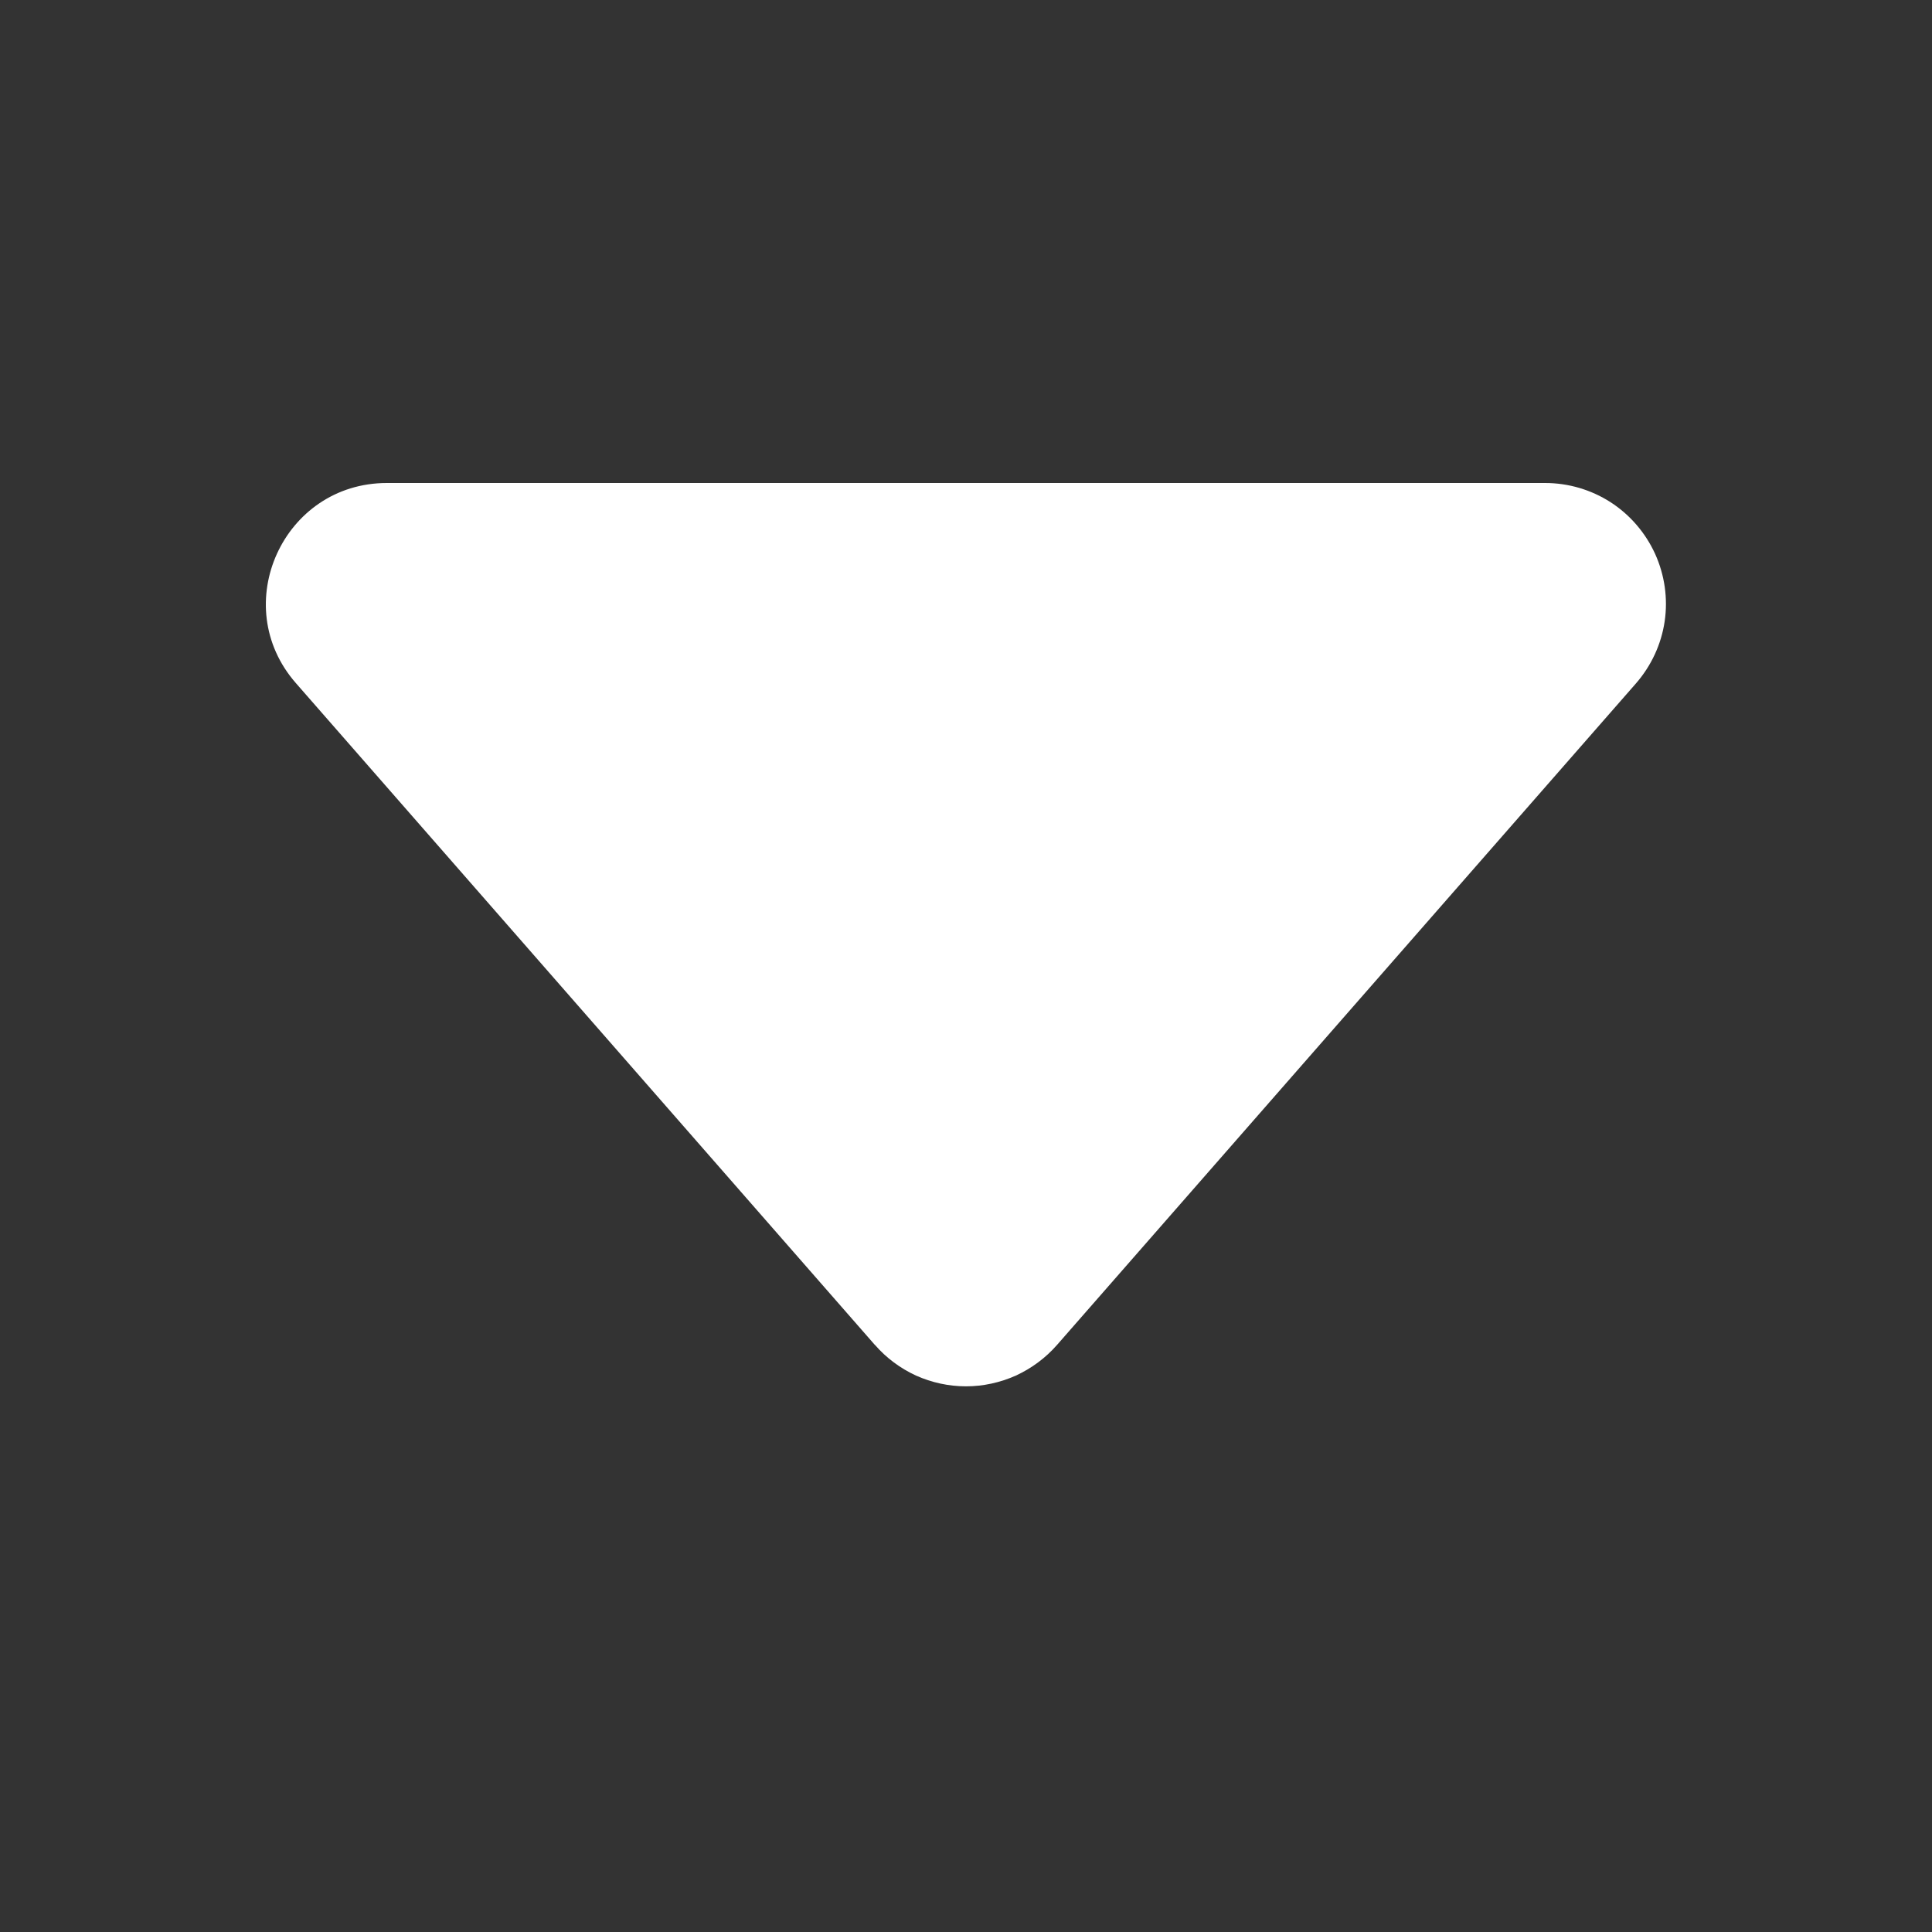 <svg width="16" height="16" viewBox="0 0 16 16" fill="none" xmlns="http://www.w3.org/2000/svg">
<rect x="0" y="0" width="16" height="16" fill="#333333" stroke="none"/>
<path d="M7.247 11.14L2.451 5.658C1.885 5.013 2.345 4 3.204 4H12.796C12.988 4 13.176 4.055 13.338 4.159C13.499 4.263 13.627 4.412 13.707 4.587C13.786 4.762 13.814 4.956 13.786 5.146C13.758 5.336 13.675 5.514 13.549 5.659L8.753 11.139C8.659 11.246 8.543 11.332 8.413 11.392C8.283 11.45 8.142 11.481 8 11.481C7.857 11.481 7.716 11.45 7.586 11.392C7.456 11.332 7.34 11.246 7.247 11.139V11.14Z" fill="white"/>
</svg>
